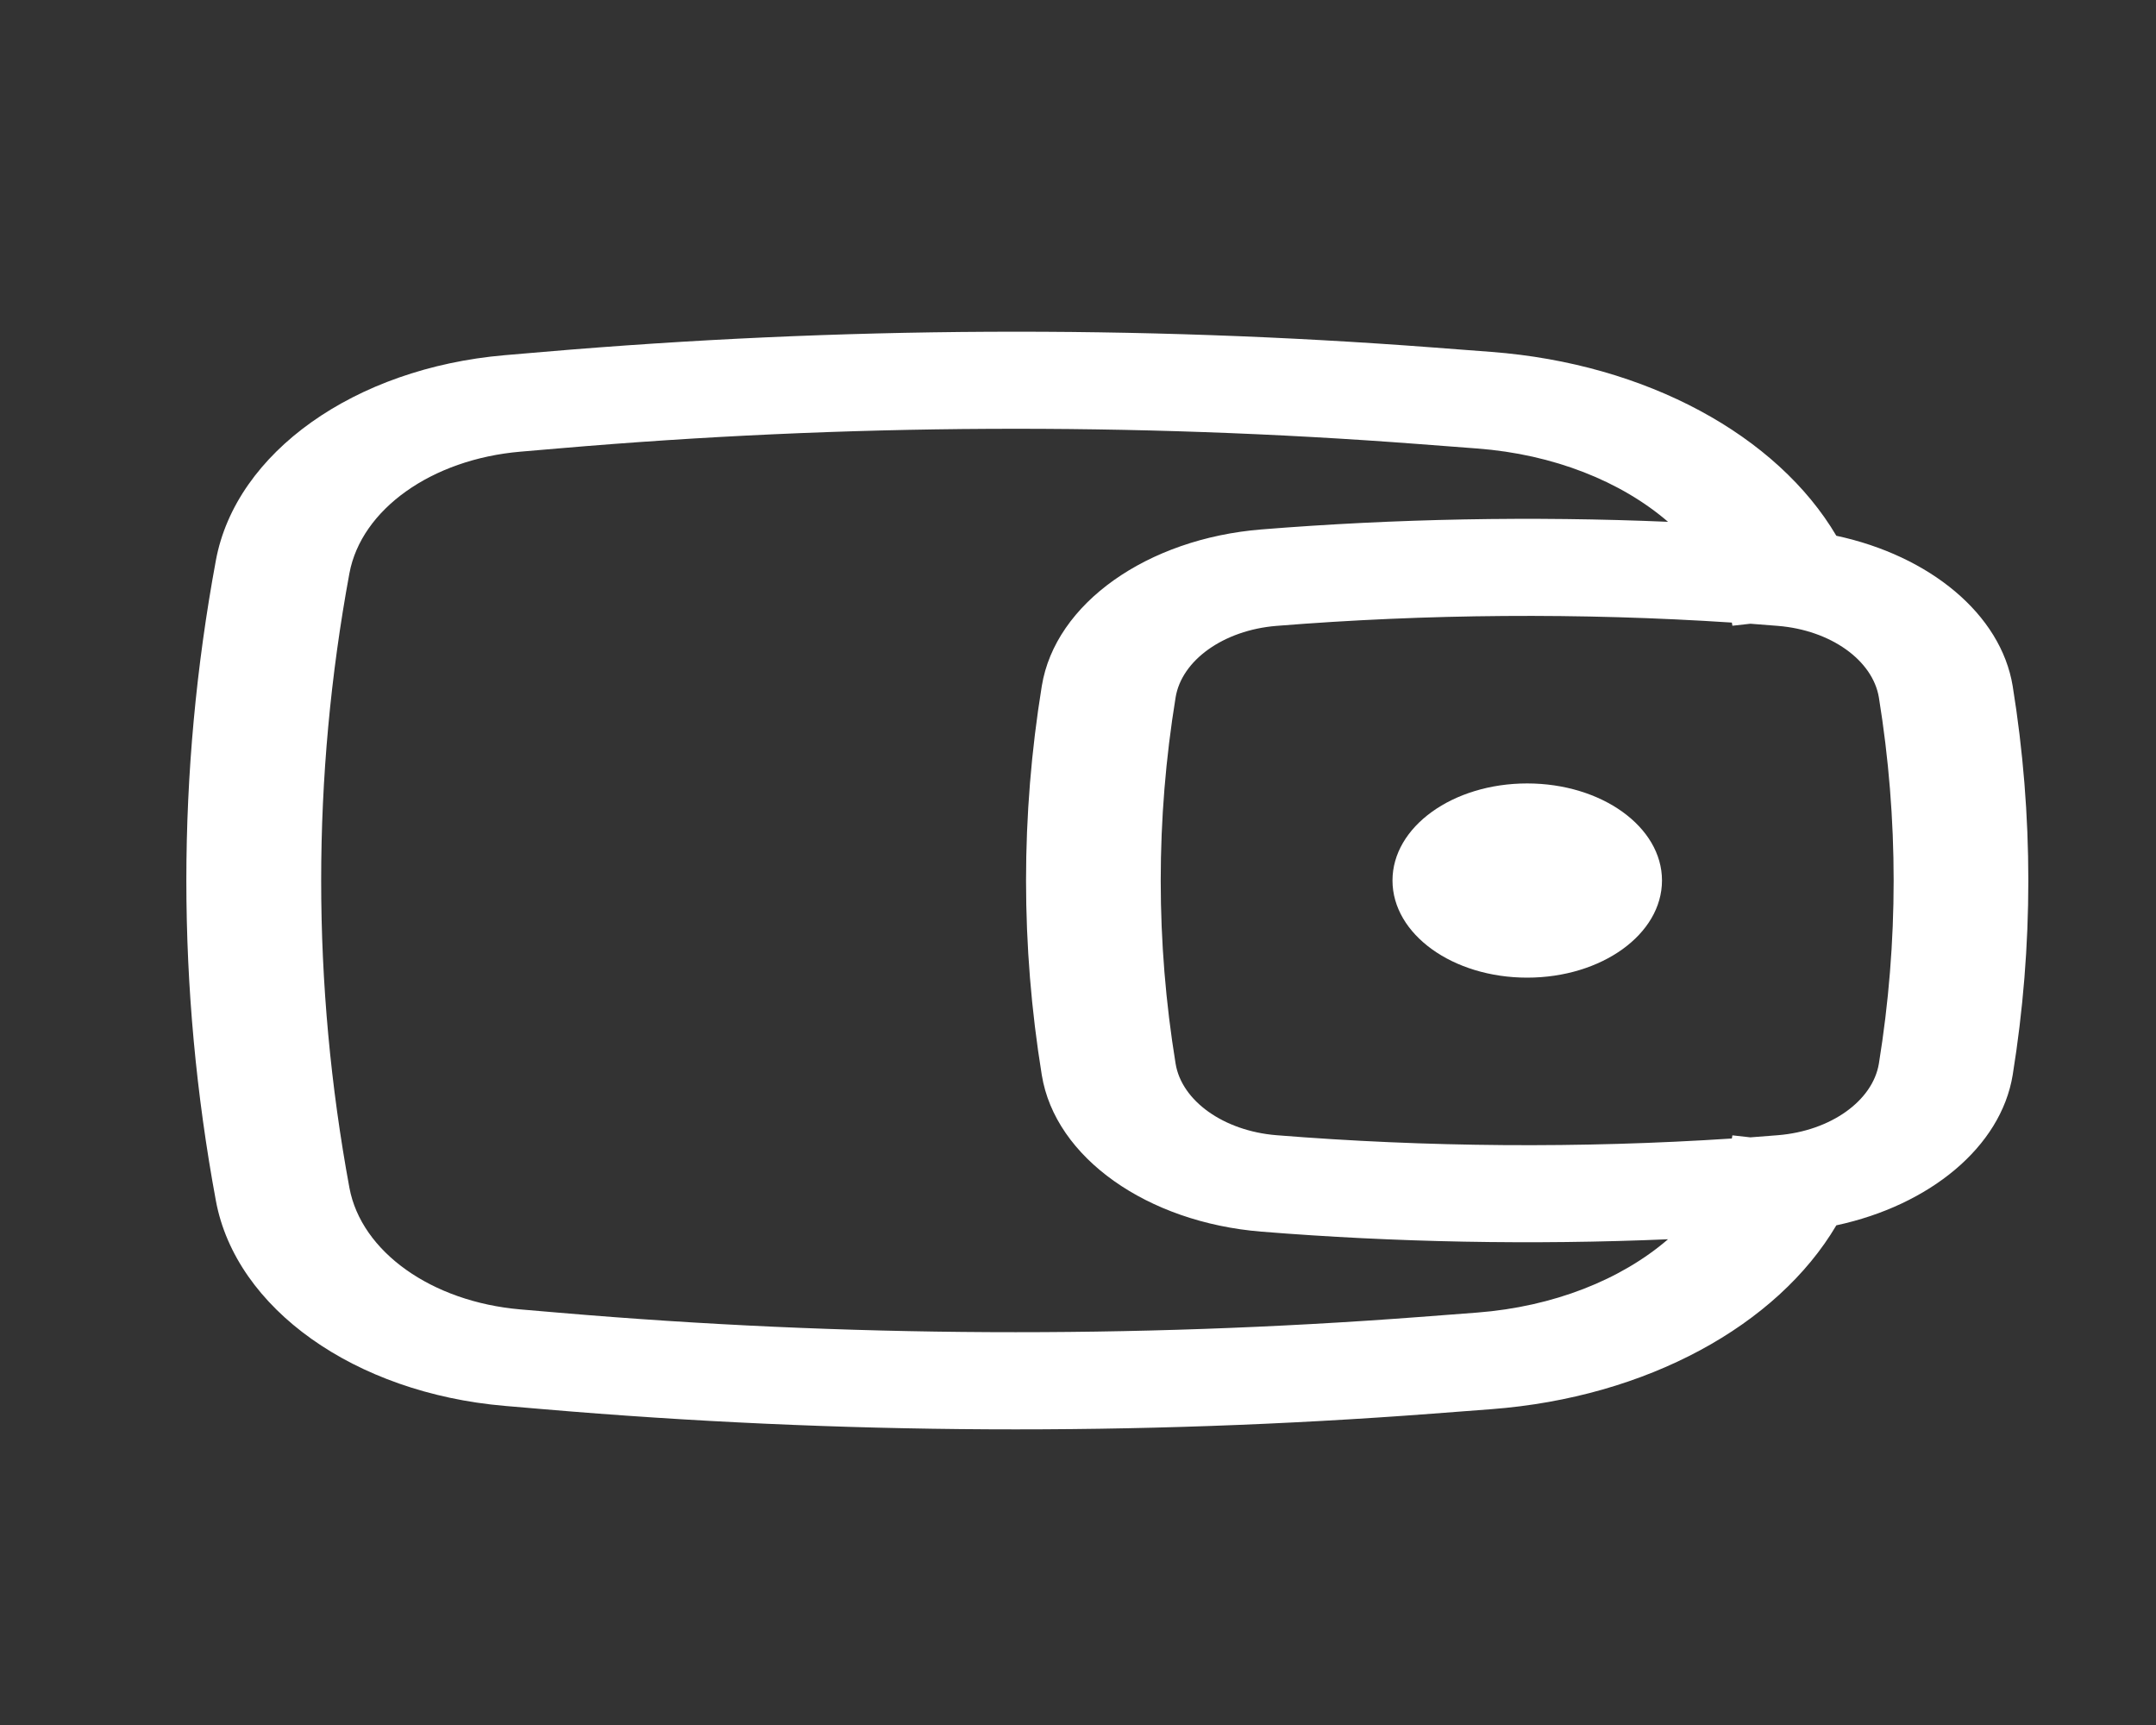 <svg width="15" height="12" viewBox="0 0 15 12" fill="none" xmlns="http://www.w3.org/2000/svg">
<rect x="0" y="0" width="15" height="12" fill="#333333" stroke="none"/>
<path d="M9.688 6.125C9.688 5.752 10.107 5.45 10.625 5.45C11.143 5.45 11.563 5.752 11.563 6.125C11.563 6.499 11.143 6.801 10.625 6.801C10.107 6.801 9.688 6.499 9.688 6.125Z" fill="white"/>
<path fill-rule="evenodd" clip-rule="evenodd" d="M12.776 3.727C12.365 3.031 11.457 2.53 10.376 2.448L9.968 2.417C7.91 2.261 5.835 2.272 3.78 2.448L3.51 2.471C2.467 2.561 1.641 3.148 1.502 3.898C1.228 5.377 1.228 6.874 1.502 8.353C1.641 9.103 2.467 9.69 3.51 9.78L3.78 9.803C5.835 9.979 7.91 9.99 9.968 9.834L10.376 9.803C11.457 9.721 12.365 9.22 12.776 8.524C13.425 8.385 13.921 7.979 14.003 7.478C14.148 6.579 14.148 5.672 14.003 4.773C13.921 4.272 13.425 3.866 12.776 3.727ZM9.87 3.089C7.882 2.938 5.877 2.948 3.891 3.119L3.621 3.142C3.003 3.195 2.514 3.543 2.431 3.988C2.169 5.407 2.169 6.844 2.431 8.263C2.514 8.708 3.003 9.056 3.621 9.109L3.891 9.132C5.877 9.302 7.882 9.312 9.87 9.162L10.277 9.131C10.809 9.09 11.279 8.902 11.605 8.621C10.663 8.661 9.708 8.643 8.776 8.568C7.983 8.504 7.341 8.054 7.248 7.478C7.102 6.579 7.102 5.672 7.248 4.773C7.341 4.197 7.983 3.747 8.776 3.683C9.708 3.608 10.663 3.59 11.605 3.63C11.279 3.349 10.809 3.16 10.277 3.12L9.87 3.089ZM12.049 4.331C12.049 4.332 12.049 4.334 12.05 4.336L12.053 4.353L12.178 4.339C12.242 4.344 12.306 4.349 12.37 4.354C12.737 4.384 13.029 4.593 13.072 4.852C13.209 5.698 13.209 6.553 13.072 7.399C13.029 7.658 12.737 7.867 12.37 7.897C12.306 7.902 12.242 7.907 12.178 7.912L12.053 7.898L12.05 7.915C12.049 7.917 12.049 7.919 12.049 7.92C10.999 7.989 9.923 7.981 8.88 7.897C8.513 7.867 8.221 7.658 8.179 7.399C8.041 6.553 8.041 5.698 8.179 4.852C8.221 4.593 8.513 4.384 8.88 4.354C9.923 4.27 10.999 4.262 12.049 4.331Z" fill="white"/>
</svg>
